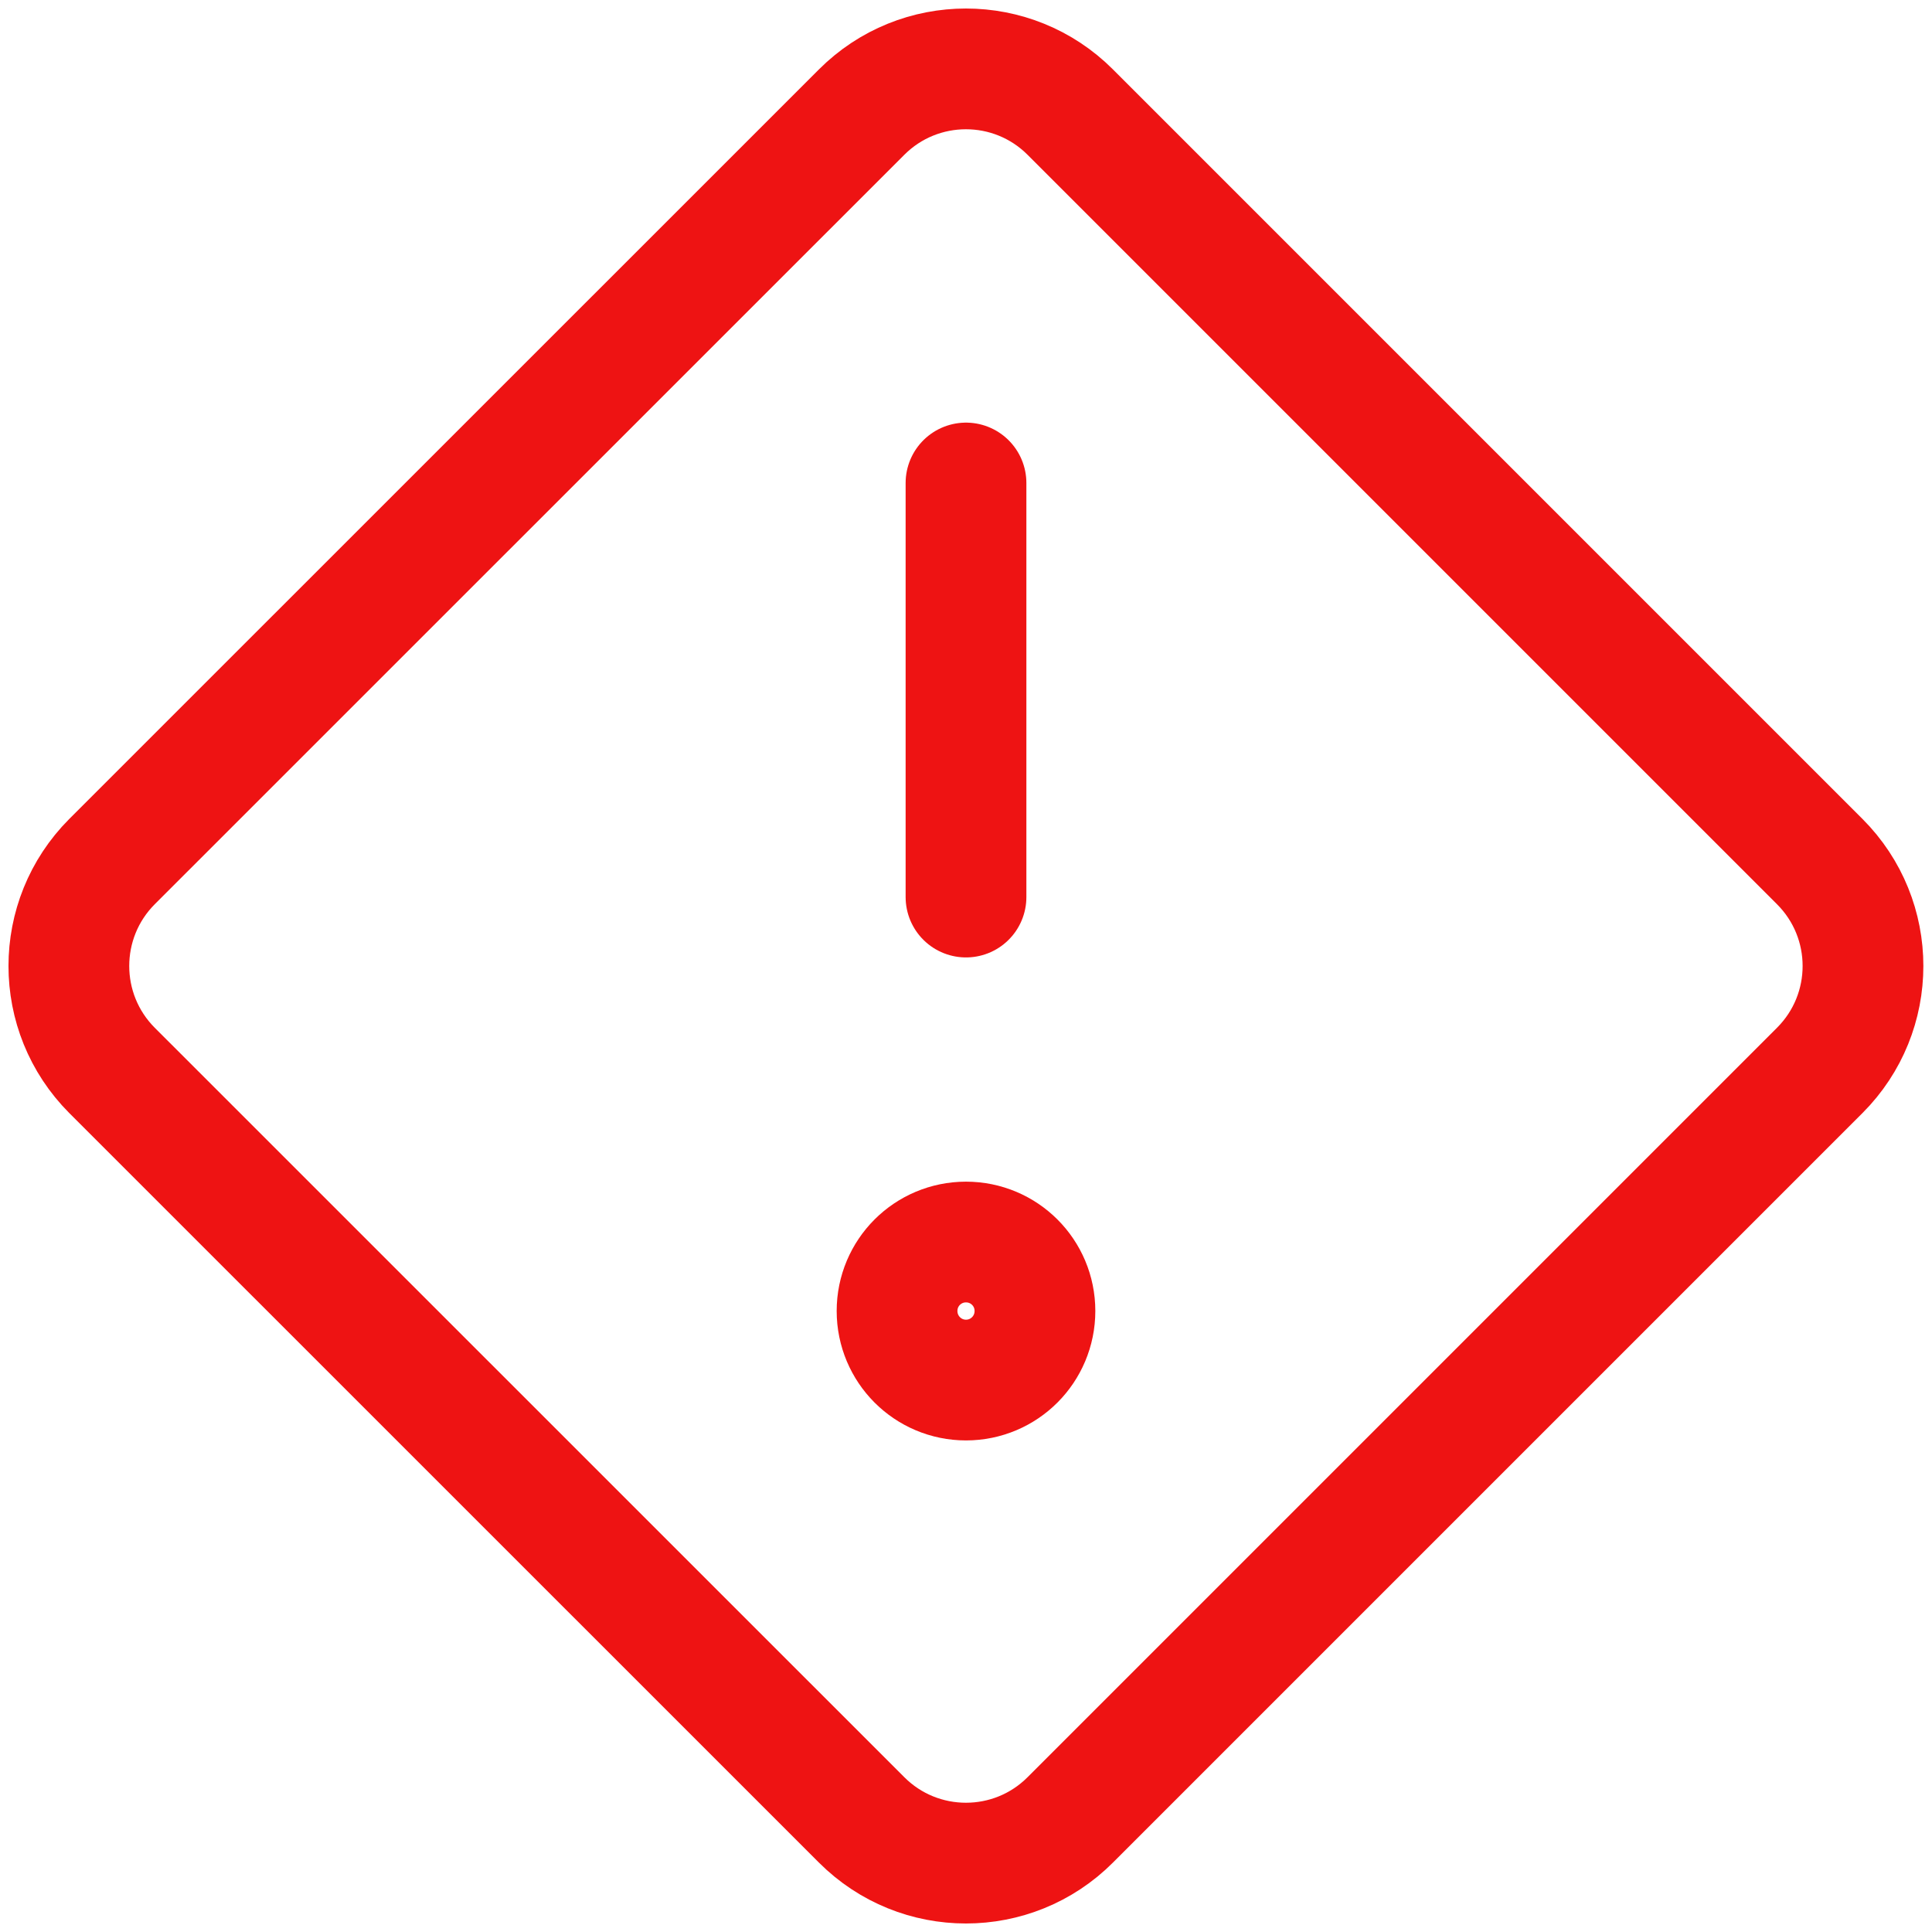 <svg width="18" height="18" viewBox="0 0 16 16" fill="none" xmlns="http://www.w3.org/2000/svg">
<path d="M8 4V7.429" stroke="#EE1313" stroke-linecap="round" stroke-linejoin="round"/>
<path d="M8 11.429C8.316 11.429 8.571 11.173 8.571 10.857C8.571 10.541 8.316 10.286 8 10.286C7.684 10.286 7.429 10.541 7.429 10.857C7.429 11.173 7.684 11.429 8 11.429Z" stroke="#EE1313" stroke-linecap="round" stroke-linejoin="round"/>
<path d="M7.135 0.929L0.928 7.135C0.451 7.613 0.451 8.387 0.928 8.865L7.135 15.071C7.612 15.549 8.387 15.549 8.864 15.071L15.07 8.865C15.548 8.387 15.548 7.613 15.07 7.135L8.864 0.929C8.387 0.451 7.612 0.451 7.135 0.929Z" stroke="#EE1313" stroke-linecap="round" stroke-linejoin="round"/>
</svg>
